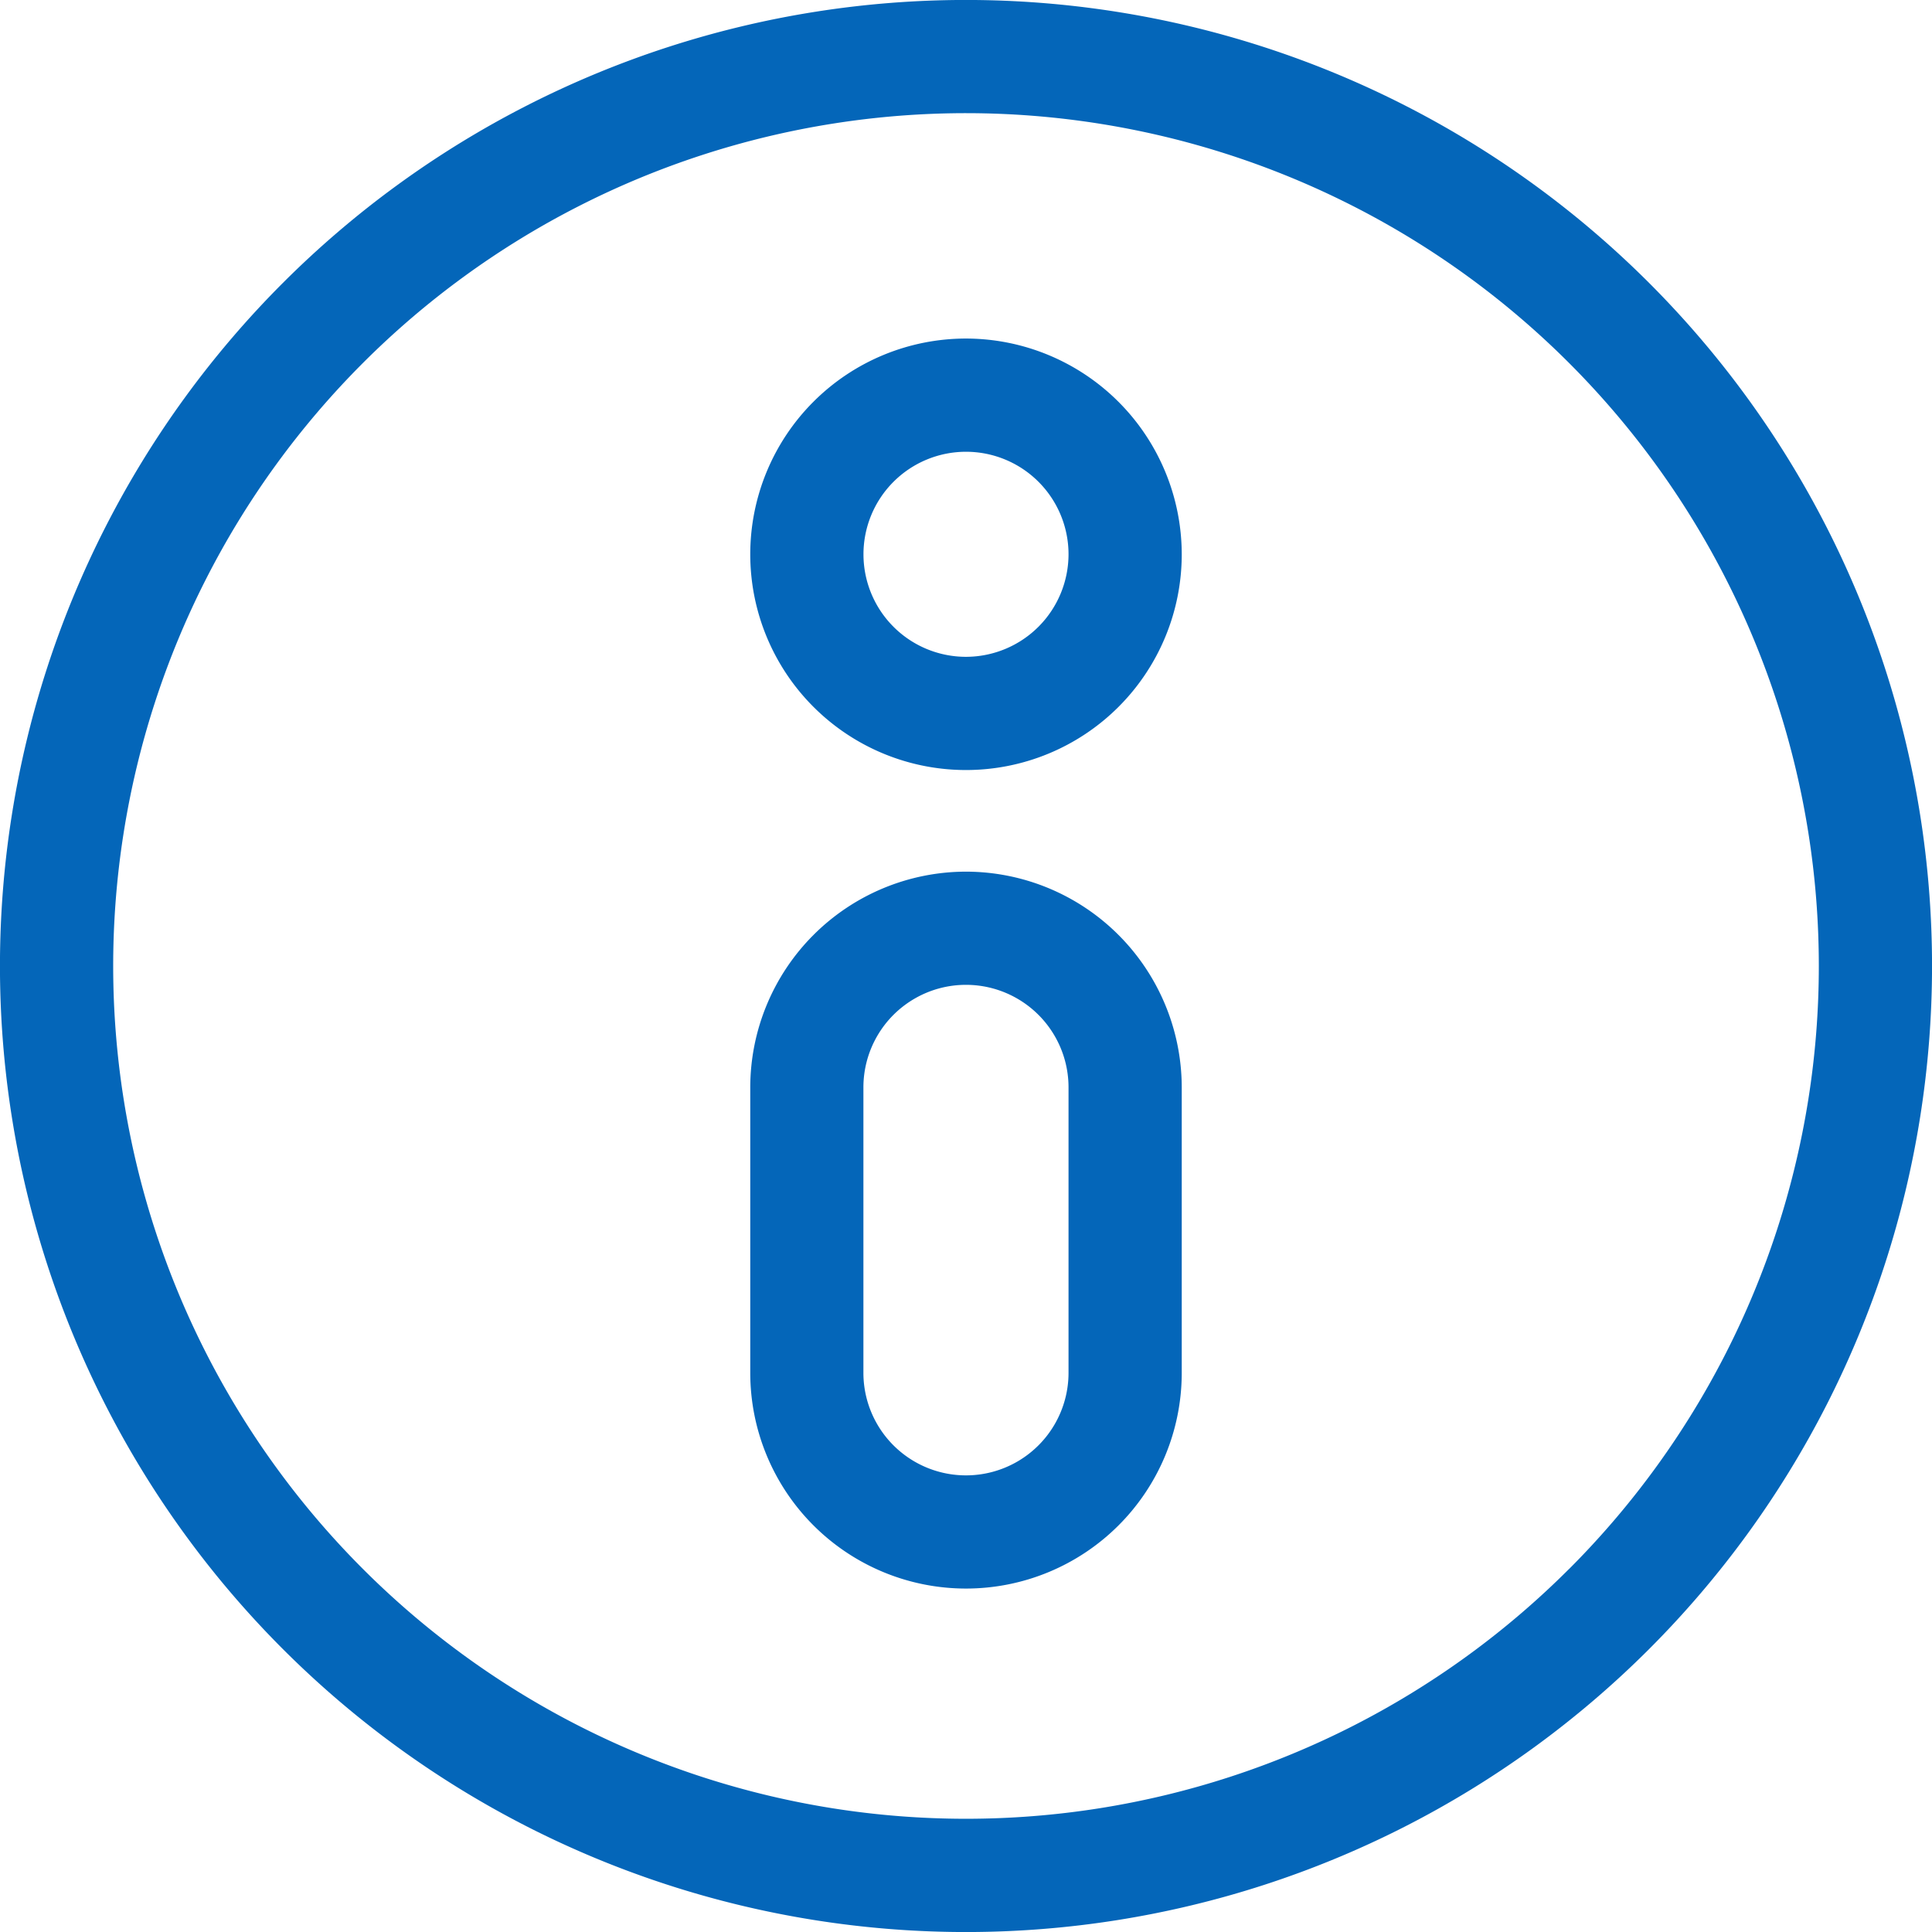 <svg xmlns="http://www.w3.org/2000/svg" width="30" height="30" viewBox="0 0 30 30"><defs><style>.a{fill:#0466b9;}</style></defs><g transform="translate(0 0)"><path class="a" d="M25.607,4.393A15,15,0,0,0,4.393,25.607,15,15,0,1,0,25.607,4.393Zm-1.243,19.97A13.242,13.242,0,1,1,5.636,5.636,13.242,13.242,0,1,1,24.364,24.364Z" transform="translate(0 0)"/><g transform="translate(11.65 5.257)"><path class="a" d="M202.179,89.719a3.35,3.35,0,1,0,3.35,3.35A3.354,3.354,0,0,0,202.179,89.719Zm0,4.942a1.592,1.592,0,1,1,1.592-1.592A1.594,1.594,0,0,1,202.179,94.661Z" transform="translate(-198.829 -89.719)"/></g><g transform="translate(11.65 13.535)"><path class="a" d="M202.179,231.005a3.354,3.354,0,0,0-3.35,3.35v4.432a3.35,3.35,0,0,0,6.7,0v-4.432A3.354,3.354,0,0,0,202.179,231.005Zm1.592,7.782a1.592,1.592,0,1,1-3.185,0v-4.432a1.592,1.592,0,0,1,3.185,0Z" transform="translate(-198.829 -231.005)"/></g></g></svg>